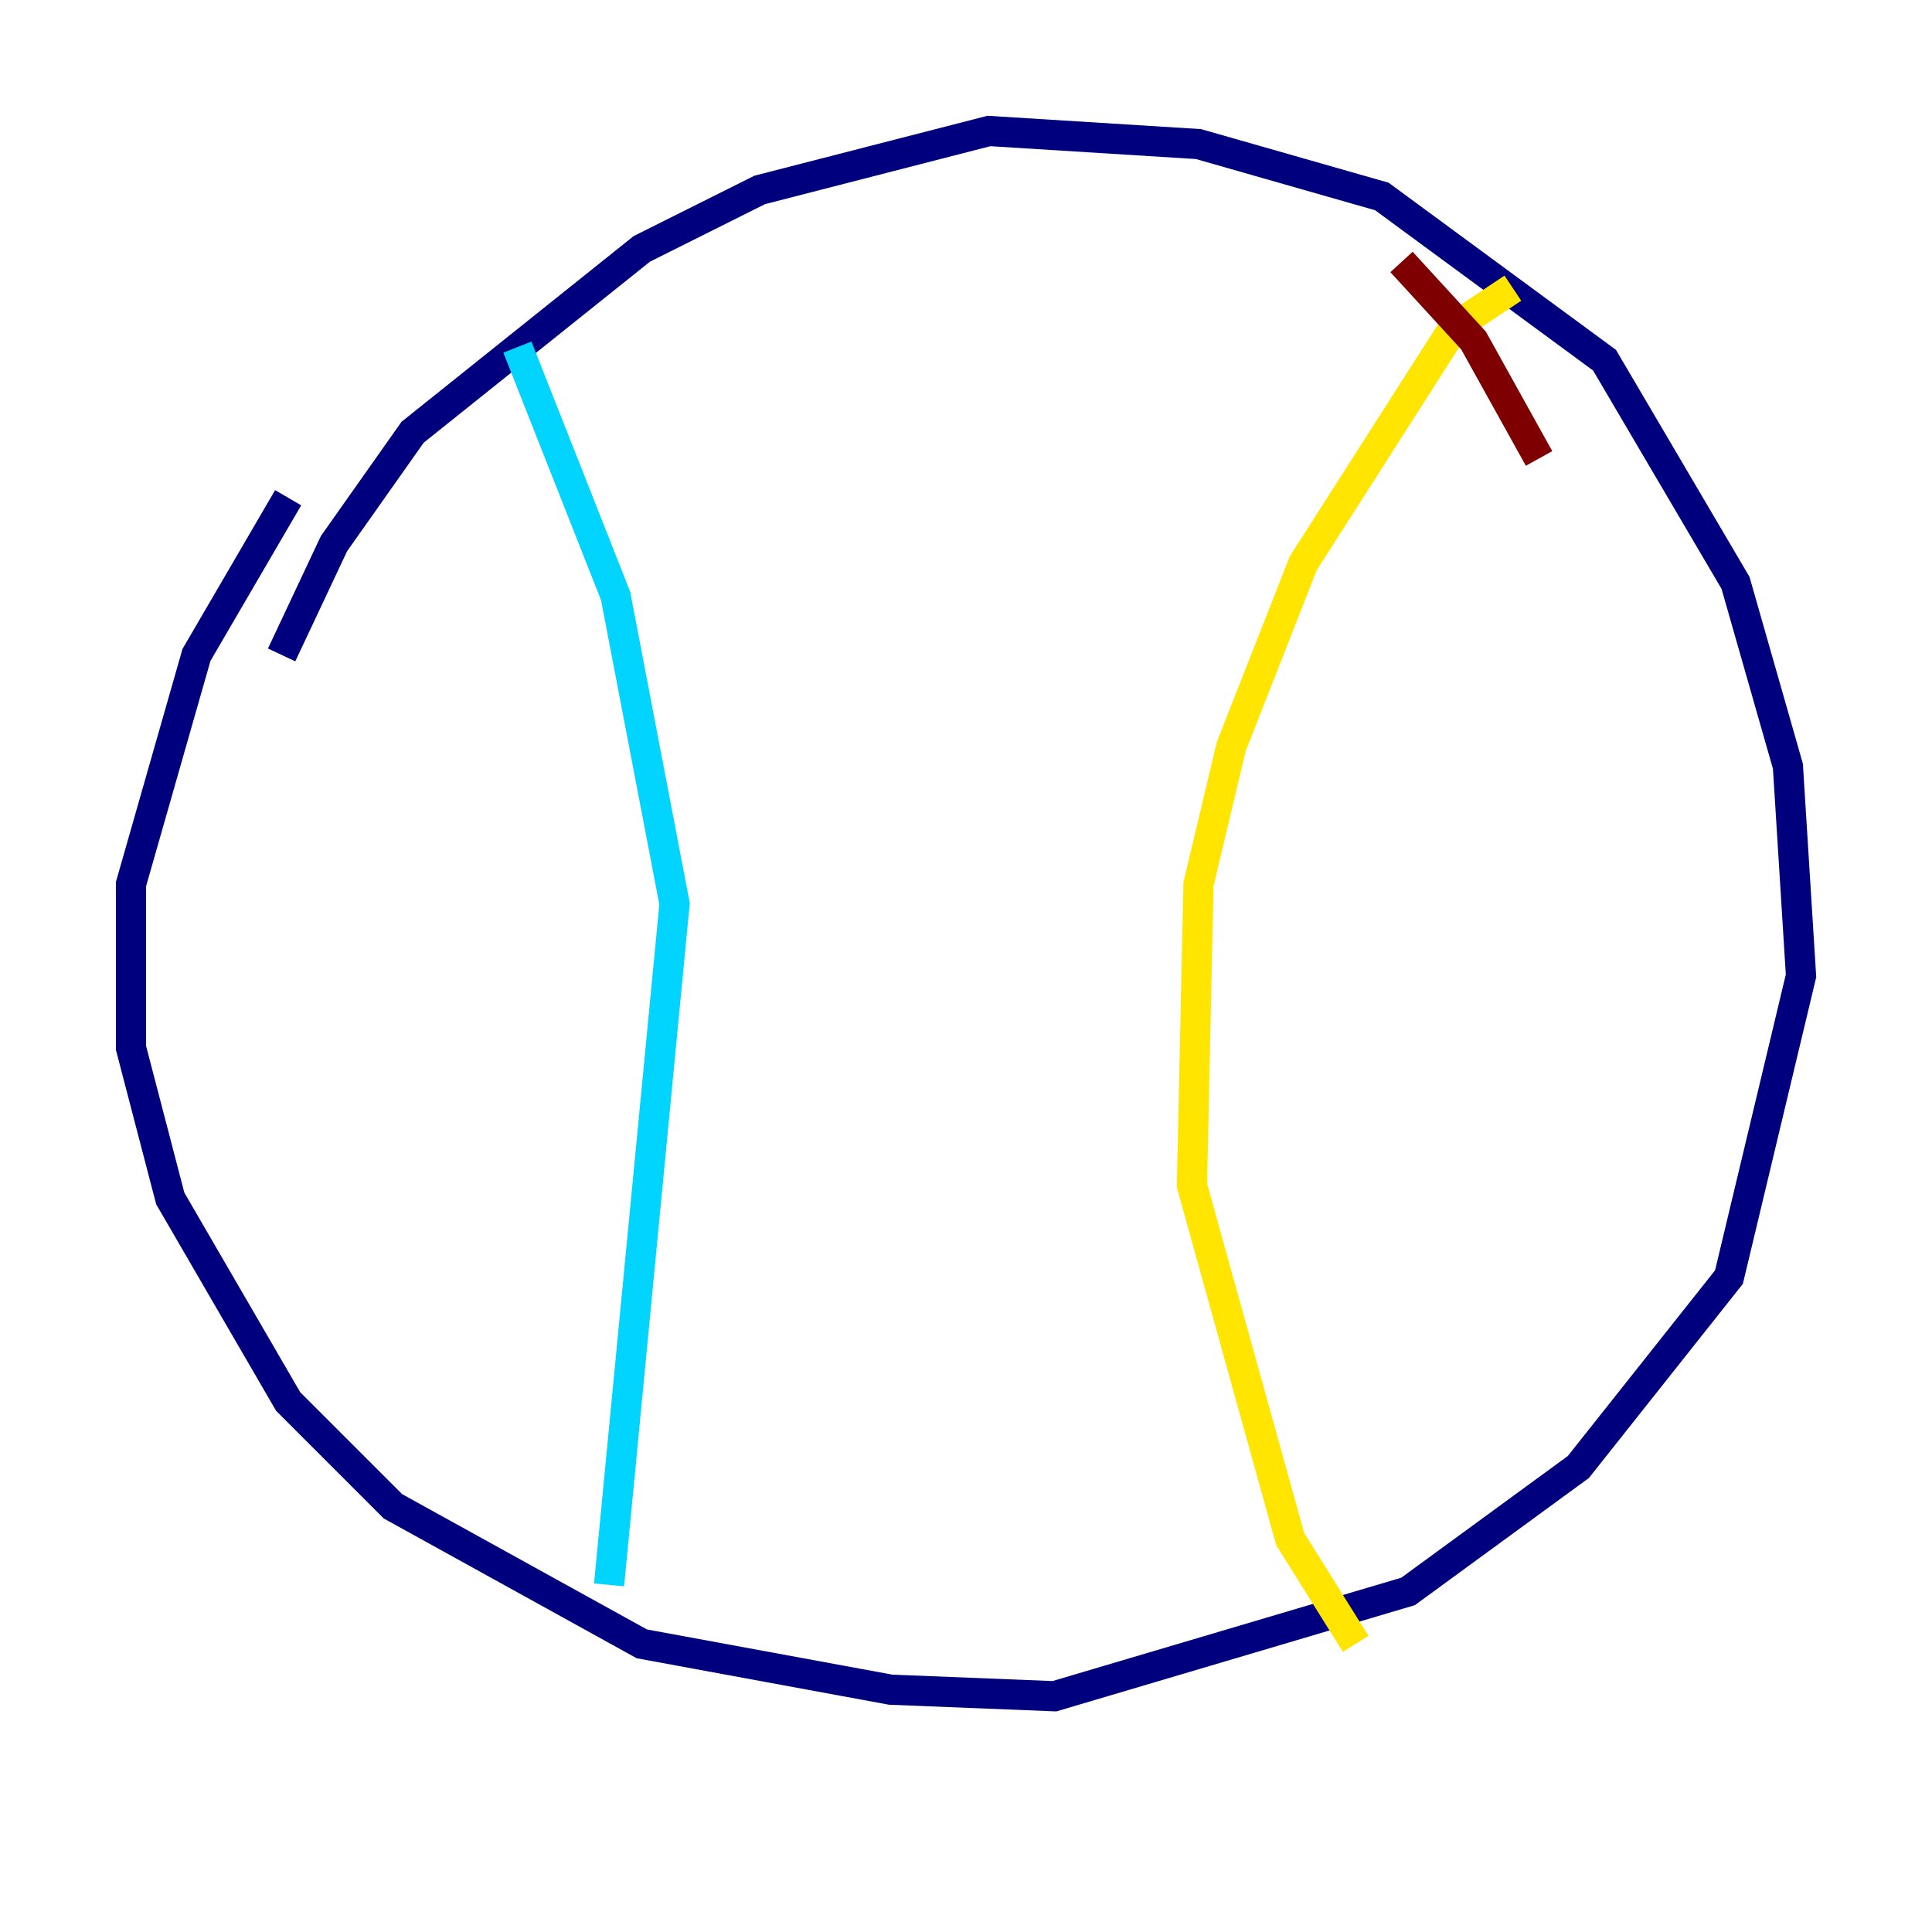 <?xml version="1.0" encoding="utf-8" ?>
<svg baseProfile="tiny" height="128" version="1.2" viewBox="0,0,128,128" width="128" xmlns="http://www.w3.org/2000/svg" xmlns:ev="http://www.w3.org/2001/xml-events" xmlns:xlink="http://www.w3.org/1999/xlink"><defs /><polyline fill="none" points="19.091,32.976 13.017,43.39 8.678,58.576 8.678,69.424 11.281,79.403 19.091,92.854 26.034,99.797 42.522,108.909 59.01,111.946 69.858,112.38 93.288,105.437 104.57,97.193 114.549,84.61 119.322,64.651 118.454,50.766 114.983,38.617 106.305,23.864 91.552,13.017 79.403,9.546 65.519,8.678 50.332,12.583 42.522,16.488 27.336,28.637 22.129,36.014 18.658,43.39" stroke="#00007f" stroke-width="2" /><polyline fill="none" points="34.278,22.997 40.786,39.485 44.691,59.878 40.352,105.003" stroke="#00d4ff" stroke-width="2" /><polyline fill="none" points="100.231,19.091 96.325,21.695 86.346,37.315 81.573,49.464 79.403,58.576 78.969,78.536 85.478,101.966 89.817,108.909" stroke="#ffe500" stroke-width="2" /><polyline fill="none" points="92.854,17.356 97.627,22.563 101.966,30.373" stroke="#7f0000" stroke-width="2" /></svg>